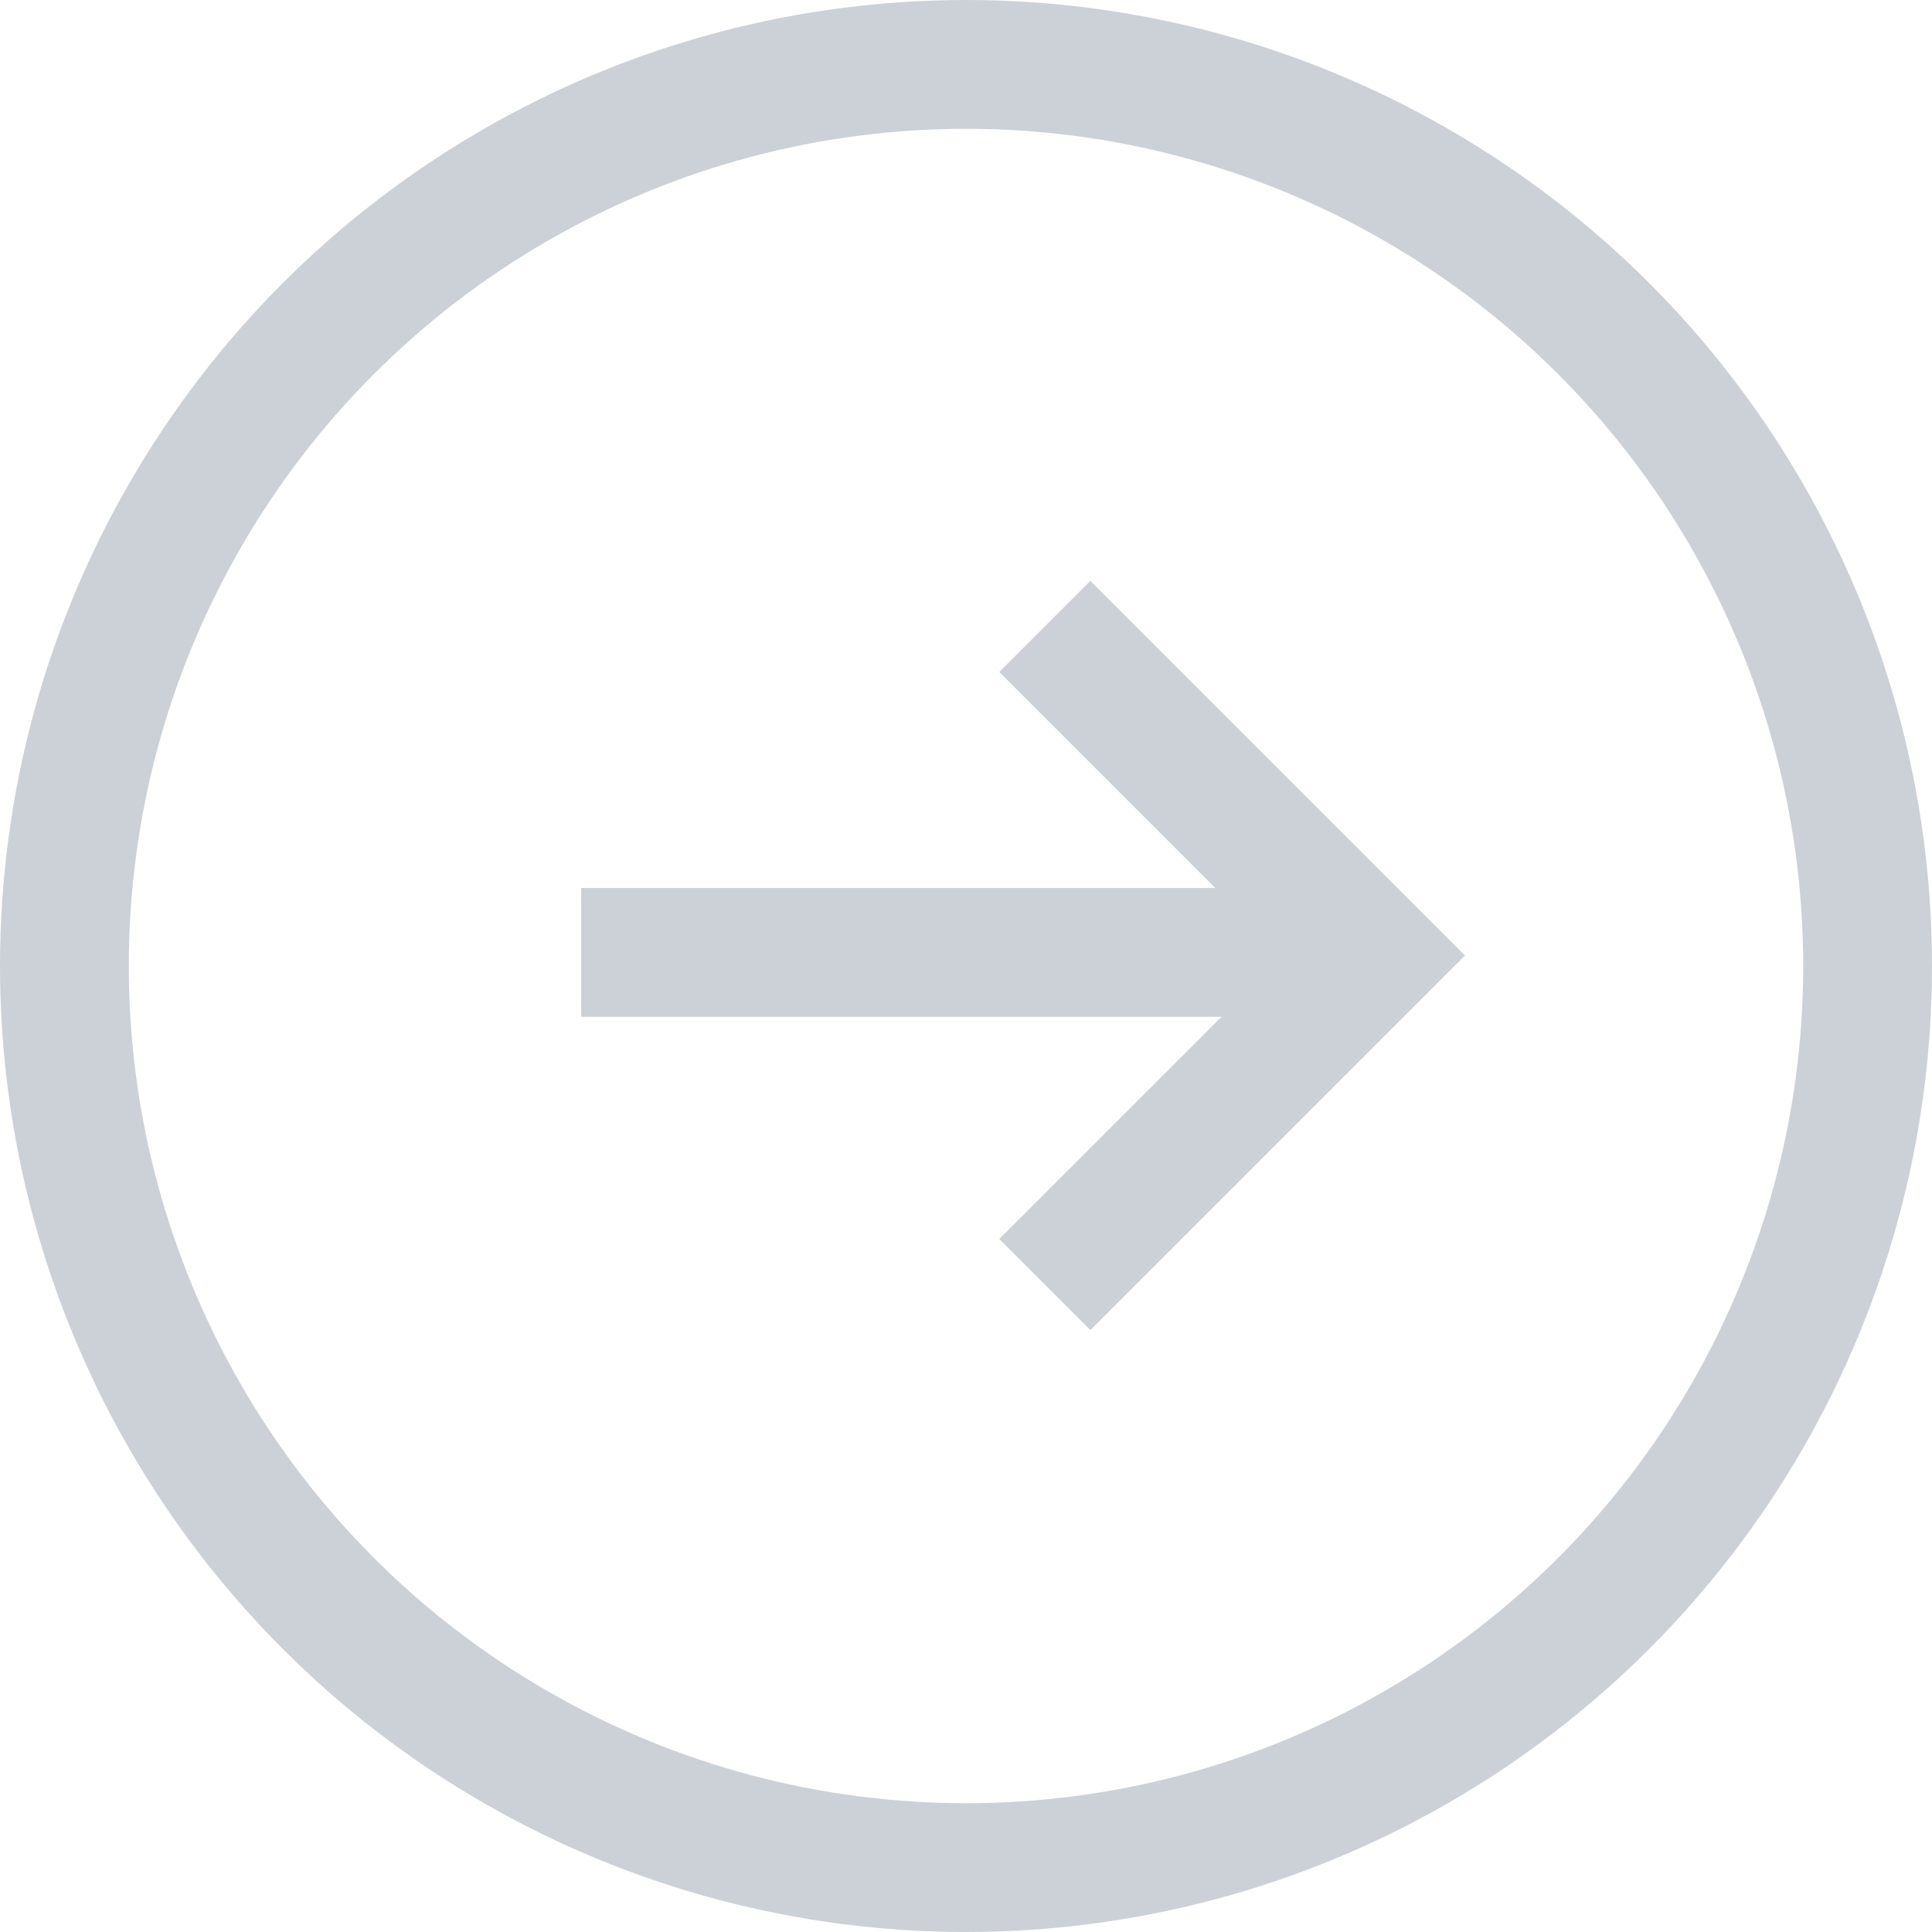 <svg xmlns="http://www.w3.org/2000/svg" width="30" height="30" viewBox="0 0 30 30">
  <g id="그룹_2696" data-name="그룹 2696" transform="translate(-979 -602)">
    <g id="타원_28" data-name="타원 28" transform="translate(979 602)" fill="none" stroke="#ccd1d7" stroke-width="2">
      <circle cx="15" cy="15" r="15" stroke="none"/>
      <circle cx="15" cy="15" r="14" fill="none"/>
    </g>
    <g id="그룹_118" data-name="그룹 118" transform="translate(988.025 611.727)">
      <path id="패스_141" data-name="패스 141" d="M-207.333,485l5.11,5.11-5.11,5.11" transform="translate(214.532 -485)" fill="none" stroke="#ccd1d7" stroke-width="2"/>
      <line id="선_7" data-name="선 7" x1="12.382" transform="translate(0 5.062)" fill="none" stroke="#ccd1d7" stroke-width="2"/>
    </g>
  </g>
</svg>
